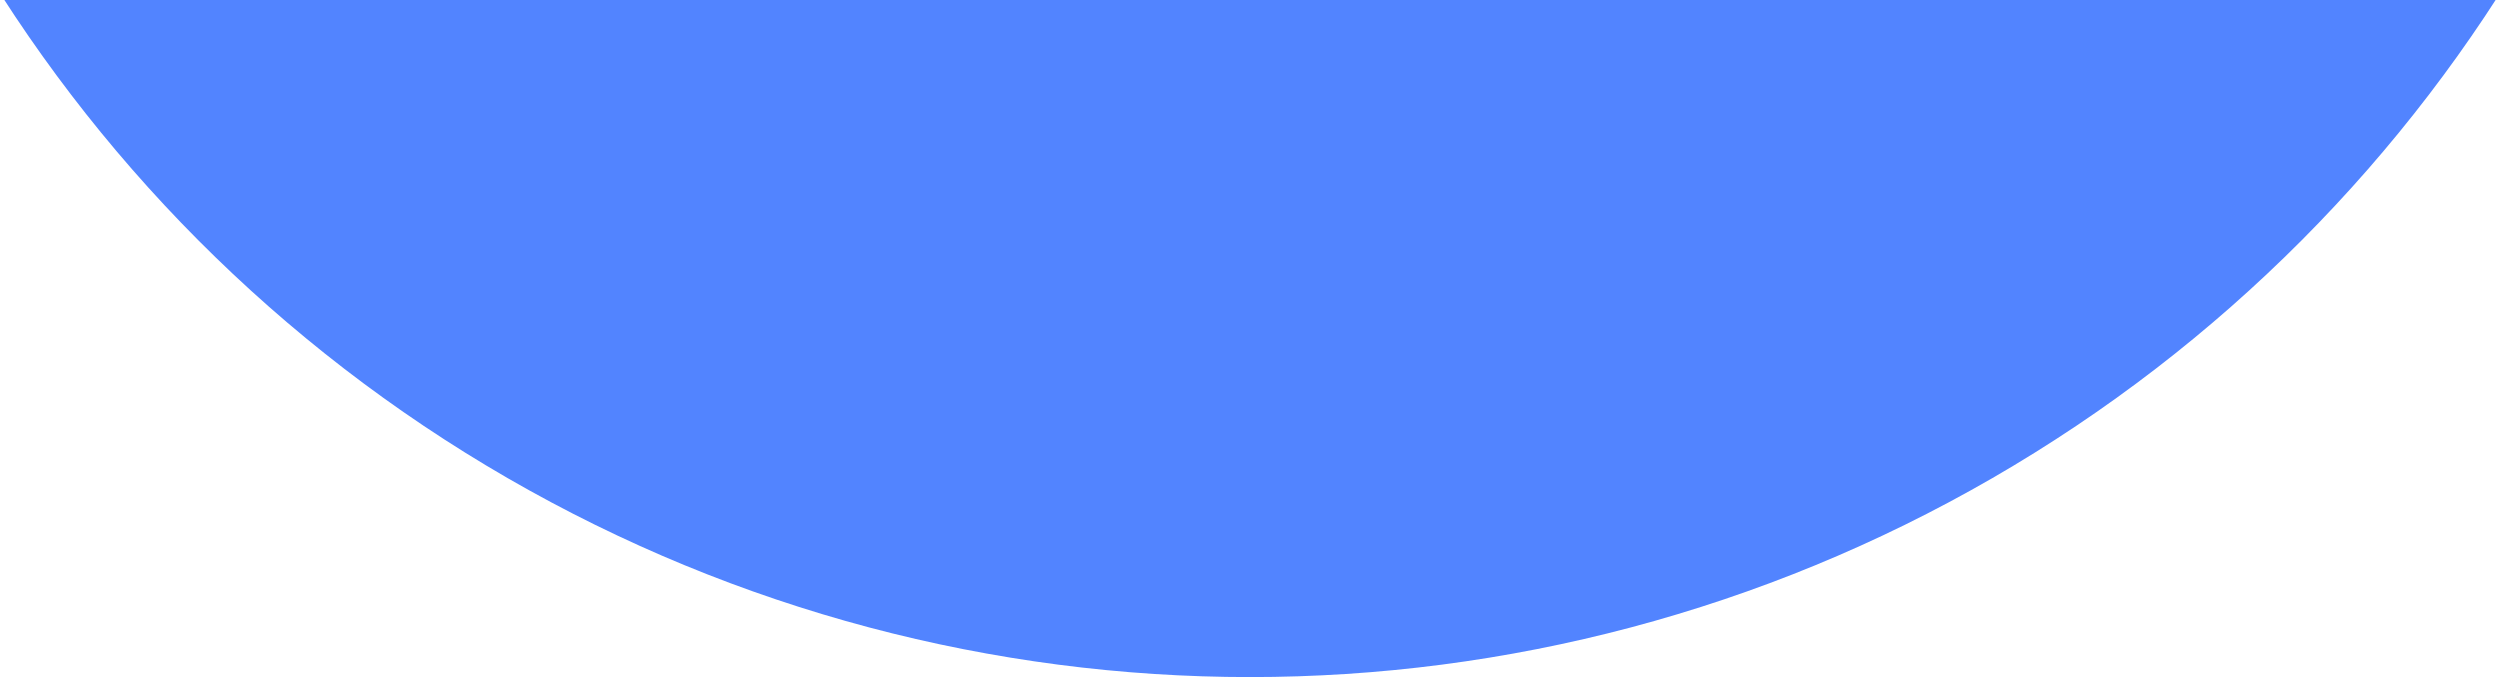 <?xml version="1.0" encoding="UTF-8" standalone="no"?>
<svg width="96px" height="26px" viewBox="0 0 96 26" version="1.1" xmlns="http://www.w3.org/2000/svg" xmlns:xlink="http://www.w3.org/1999/xlink">
    <!-- Generator: Sketch 50.2 (55047) - http://www.bohemiancoding.com/sketch -->
    <title>Oval 6</title>
    <desc>Created with Sketch.</desc>
    <defs></defs>
    <g id="Page-1" stroke="none" stroke-width="1" fill="none" fill-rule="evenodd">
        <g id="ENS-Domains-V3" transform="translate(-662, -1558)" fill="#5284FF">
            <g id="Info-Block" transform="translate(315, 1558)">
                <circle id="Oval-6" cx="395" cy="-31" r="57"></circle>
            </g>
        </g>
    </g>
</svg>